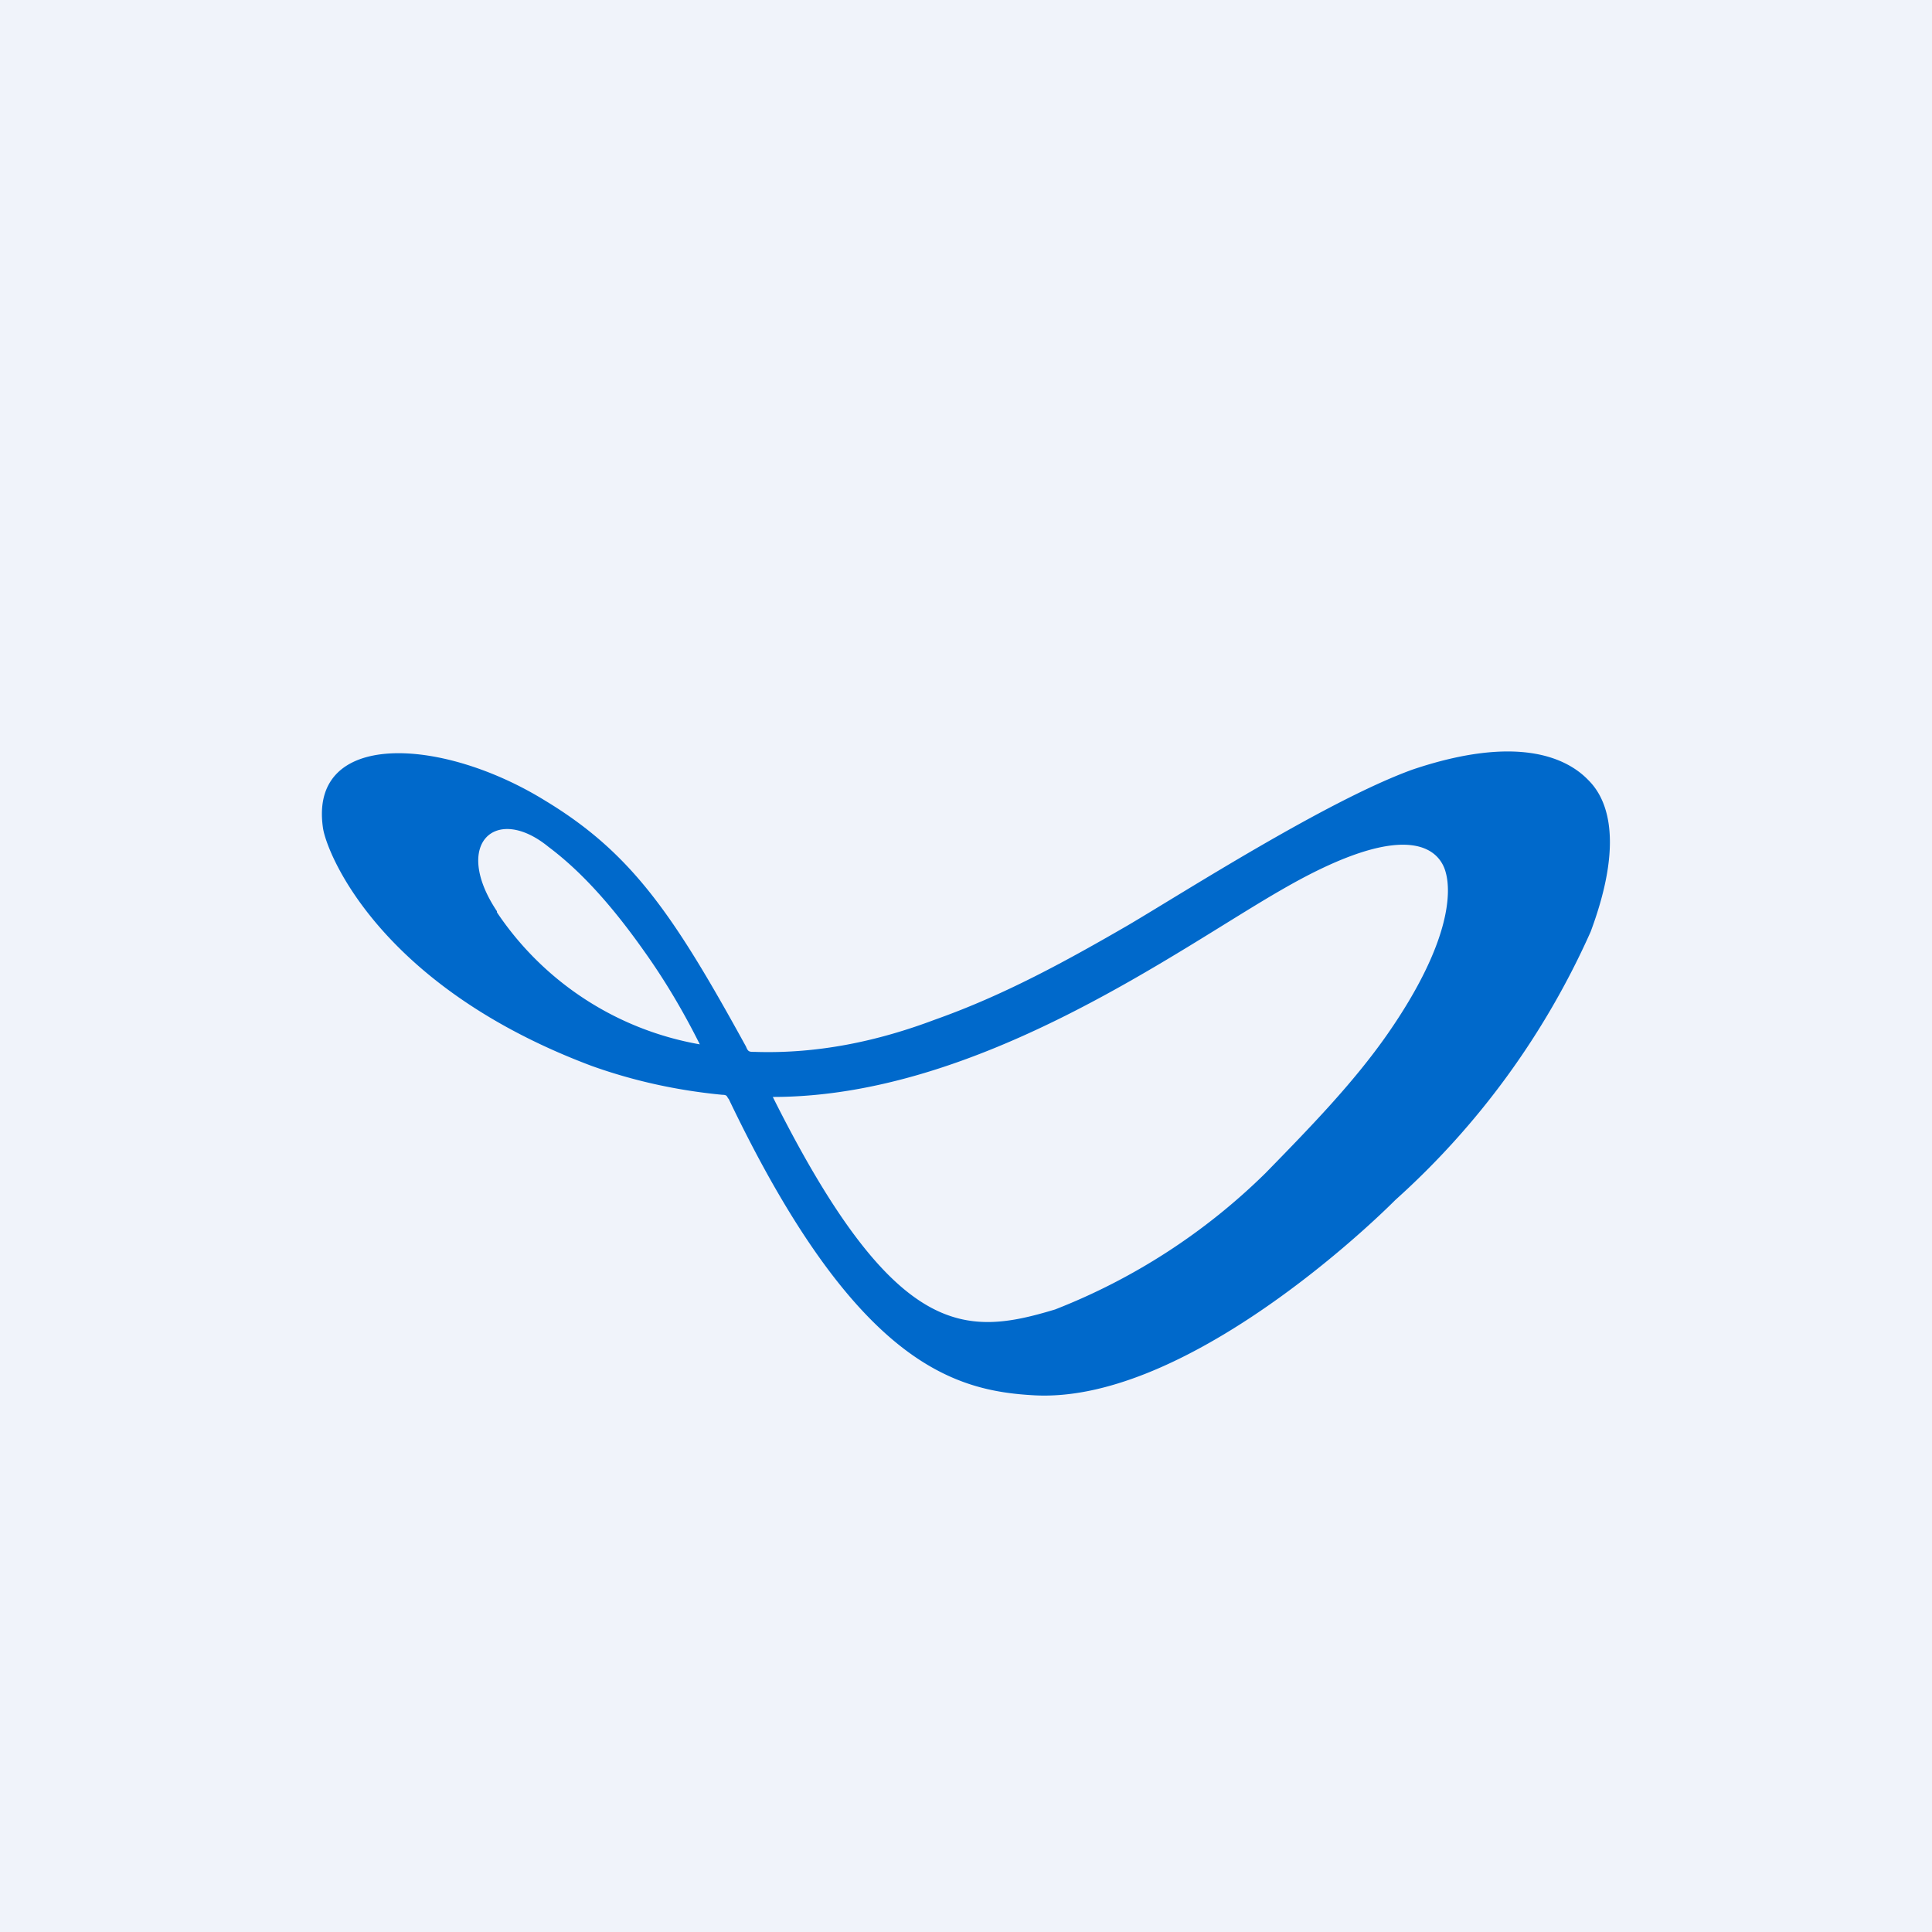 <!-- by TradingView --><svg xmlns="http://www.w3.org/2000/svg" width="18" height="18" viewBox="0 0 18 18"><path fill="#F0F3FA" d="M0 0h18v18H0z"/><path d="M14.8 7.27c-.2-.21-.66-.43-1.64-.1-.8.29-2.14 1.15-2.65 1.45-.57.33-1.15.65-1.8.88-.53.2-1.09.32-1.68.3-.05 0-.06 0-.08-.05-.67-1.22-1.06-1.8-1.87-2.29-.97-.6-2.21-.66-2.07.26.04.24.53 1.47 2.5 2.21.39.14.8.23 1.22.27.05 0 .04.02.06.04 1.18 2.47 2.1 2.72 2.85 2.76 1.34.07 3-1.46 3.36-1.82a7.41 7.41 0 0 0 1.82-2.5c.35-.94.1-1.29-.02-1.41zM4.63 8.49c-.42-.63-.01-1 .48-.6.24.18.53.46.89.97.2.28.37.57.52.87A2.87 2.87 0 0 1 4.63 8.5zm8.3 1.14c-.32.46-.73.88-1.14 1.3a5.81 5.81 0 0 1-1.96 1.27c-.83.25-1.49.3-2.63-1.98 1.92 0 3.78-1.38 4.74-1.93 1.26-.73 1.49-.32 1.53-.16.05.18.05.65-.54 1.5z" fill="#0069CB"/></svg>